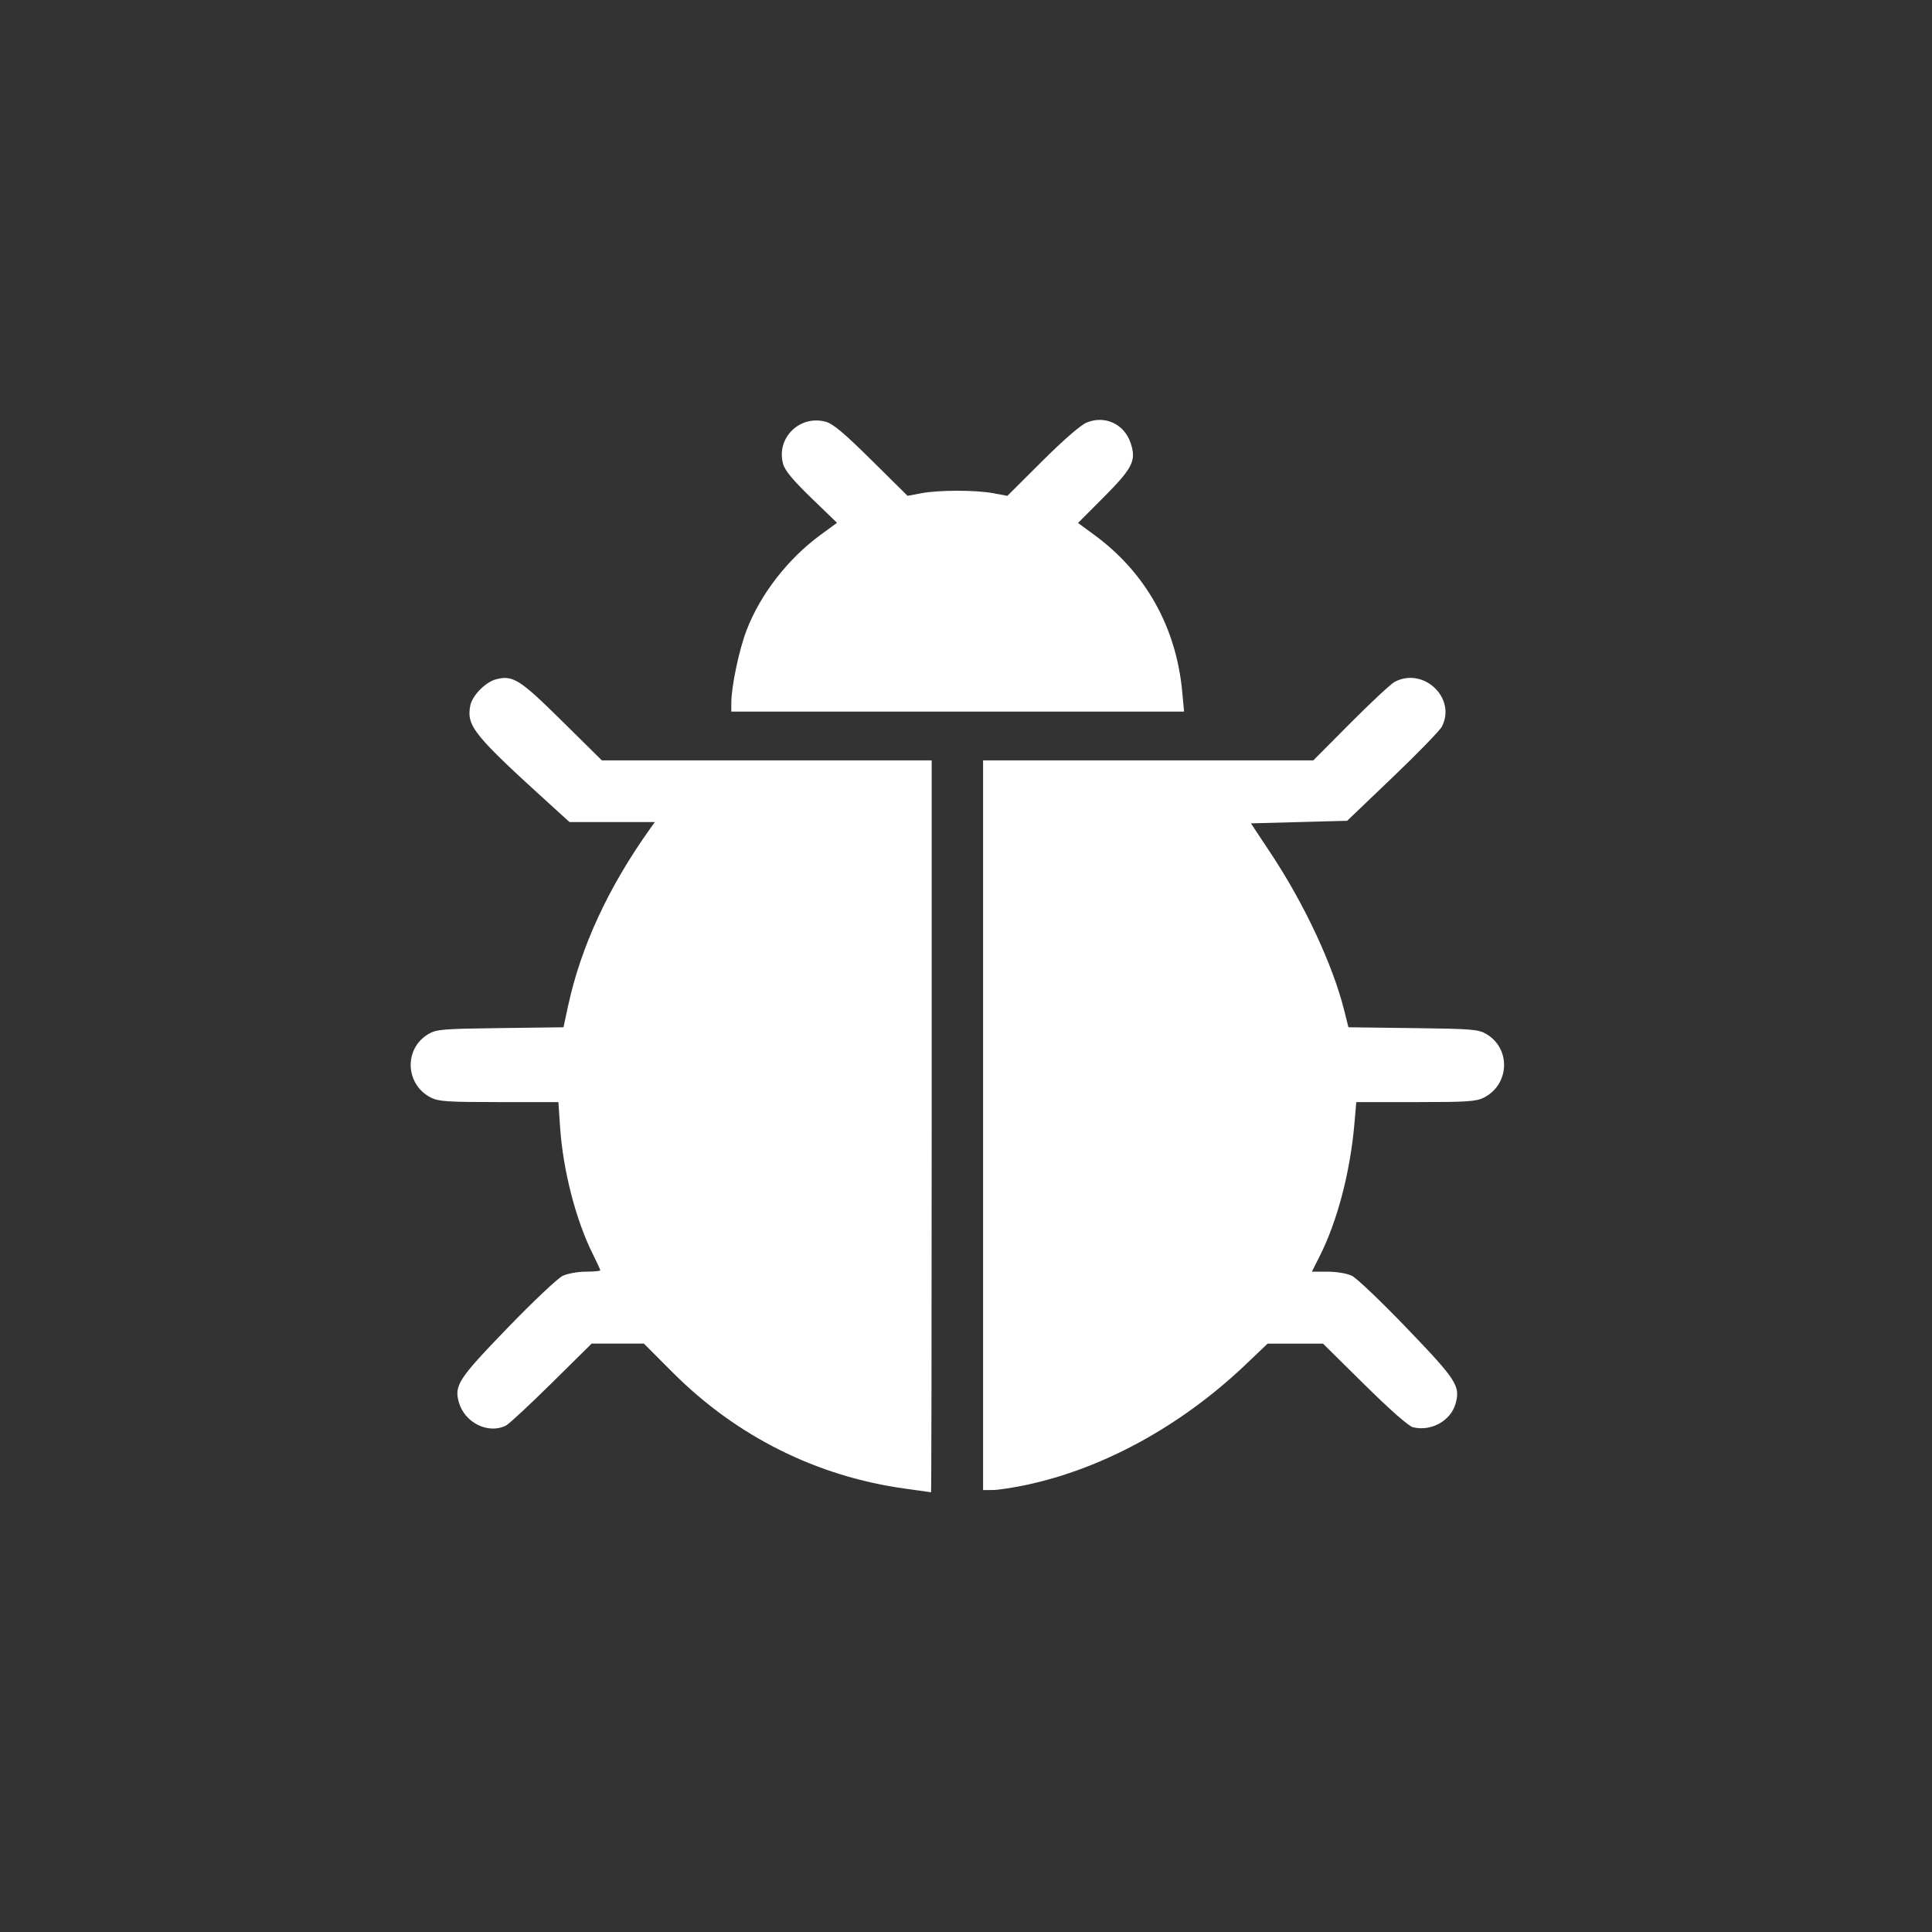 <?xml version="1.0" encoding="UTF-8" standalone="no"?>
<!-- Created with Inkscape (http://www.inkscape.org/) -->

<svg
   version="1.1"
   id="svg2"
   width="752"
   height="752"
   viewBox="0 0 752 752"
   xmlns="http://www.w3.org/2000/svg"
   xmlns:svg="http://www.w3.org/2000/svg">
  <rect x="0" y="0" width="752" height="752" fill="#333333" stroke="none"/>
  <defs
     id="defs6" />
  <g
     id="g8">
    <path
       style="fill:#ffffff"
       d="m 352.51,579.455 c -34.467,-4.703 -65.764,-20.313 -90.627,-45.201 L 250.617,522.976 h -10.164 -10.164 l -15.571,15.382 c -8.564,8.46 -16.553,15.885 -17.755,16.5 -6.804,3.482 -16.065,-1.034 -18.332,-8.939 -1.909,-6.655 -0.249,-9.201 18.941,-29.062 9.888,-10.234 19.531,-19.344 21.428,-20.244 1.918,-0.91 5.935,-1.637 9.049,-1.637 3.079,0 5.599,-0.238 5.599,-0.529 0,-0.291 -1.291,-3.103 -2.87,-6.25 -6.61,-13.178 -11.63,-32.624 -12.771,-49.471 l -0.66,-9.75 -23.1,-0.002 c -20.016,-0.001 -23.557,-0.235 -26.529,-1.75 -10.037,-5.118 -10.577,-19.069 -0.958,-24.748 3.095,-1.827 5.508,-2.027 27.98,-2.312 l 24.593,-0.312 1.743,-8.111 c 5.009,-23.309 15.763,-46.522 32.206,-69.515 l 1.609,-2.25 h -16.602 -16.602 l -6.339,-5.75 c -31.053,-28.168 -33.807,-31.543 -32.3,-39.577 0.731,-3.896 5.991,-9.231 10.123,-10.268 6.511,-1.634 9.175,0.057 25.498,16.18 l 15.606,15.416 h 64.186 64.186 v 142.5 c 0,78.375 -0.113,142.454 -0.25,142.397 -0.138,-0.057 -4.588,-0.695 -9.889,-1.418 z M 382.649,437.976 v -142 h 64.263 64.263 l 14.487,-14.568 c 7.968,-8.013 15.702,-15.213 17.187,-16 11.215,-5.945 24.128,6.297 18.376,17.421 -0.783,1.514 -9.398,10.38 -19.144,19.7 l -17.72,16.947 -18.727,0.5 -18.727,0.5 7.825,11.816 c 13.007,19.641 24.003,43.174 28.456,60.9 l 1.673,6.662 25.144,0.312 c 23.024,0.285 25.429,0.48 28.531,2.312 9.619,5.68 9.079,19.631 -0.958,24.748 -2.971,1.515 -6.514,1.749 -26.55,1.75 l -23.121,0.002 -0.708,8.25 c -1.616,18.843 -6.643,38.066 -13.511,51.671 l -3.068,6.078 h 6.113 c 3.501,0 7.537,0.675 9.444,1.581 1.832,0.869 11.511,10.1 21.509,20.514 19.31,20.111 20.774,22.381 18.874,29.262 -1.847,6.69 -9.549,10.956 -16.59,9.189 -1.722,-0.432 -8.943,-6.783 -18.9,-16.622 l -16.113,-15.923 h -10.774 -10.774 l -8.682,8.262 c -24.948,23.741 -55.448,40.446 -85.385,46.766 -5.057,1.067 -10.882,1.948 -12.944,1.957 l -3.75,0.016 z m -98,-164.369 c 0,-6.377 3.045,-20.812 6.004,-28.464 5.383,-13.92 16.031,-27.628 28.67,-36.908 l 6.462,-4.745 -9.996,-9.666 c -7.187,-6.95 -10.275,-10.675 -10.988,-13.257 -2.776,-10.054 6.448,-19.173 16.597,-16.408 2.835,0.772 7.179,4.415 17.804,14.931 l 14.054,13.909 5.332,-1.011 c 6.857,-1.3 21.274,-1.298 28.144,0.005 l 5.357,1.016 13.529,-13.478 c 8.289,-8.258 15.002,-14.087 17.332,-15.051 7.086,-2.933 14.587,0.521 17.102,7.876 2.335,6.829 0.872,9.805 -10.359,21.075 l -10.091,10.126 6.417,4.712 c 19.91,14.619 31.791,35.833 34.139,60.958 l 0.724,7.75 h -88.117 -88.117 v -3.369 z"
       id="path116" />
  </g>
</svg>
